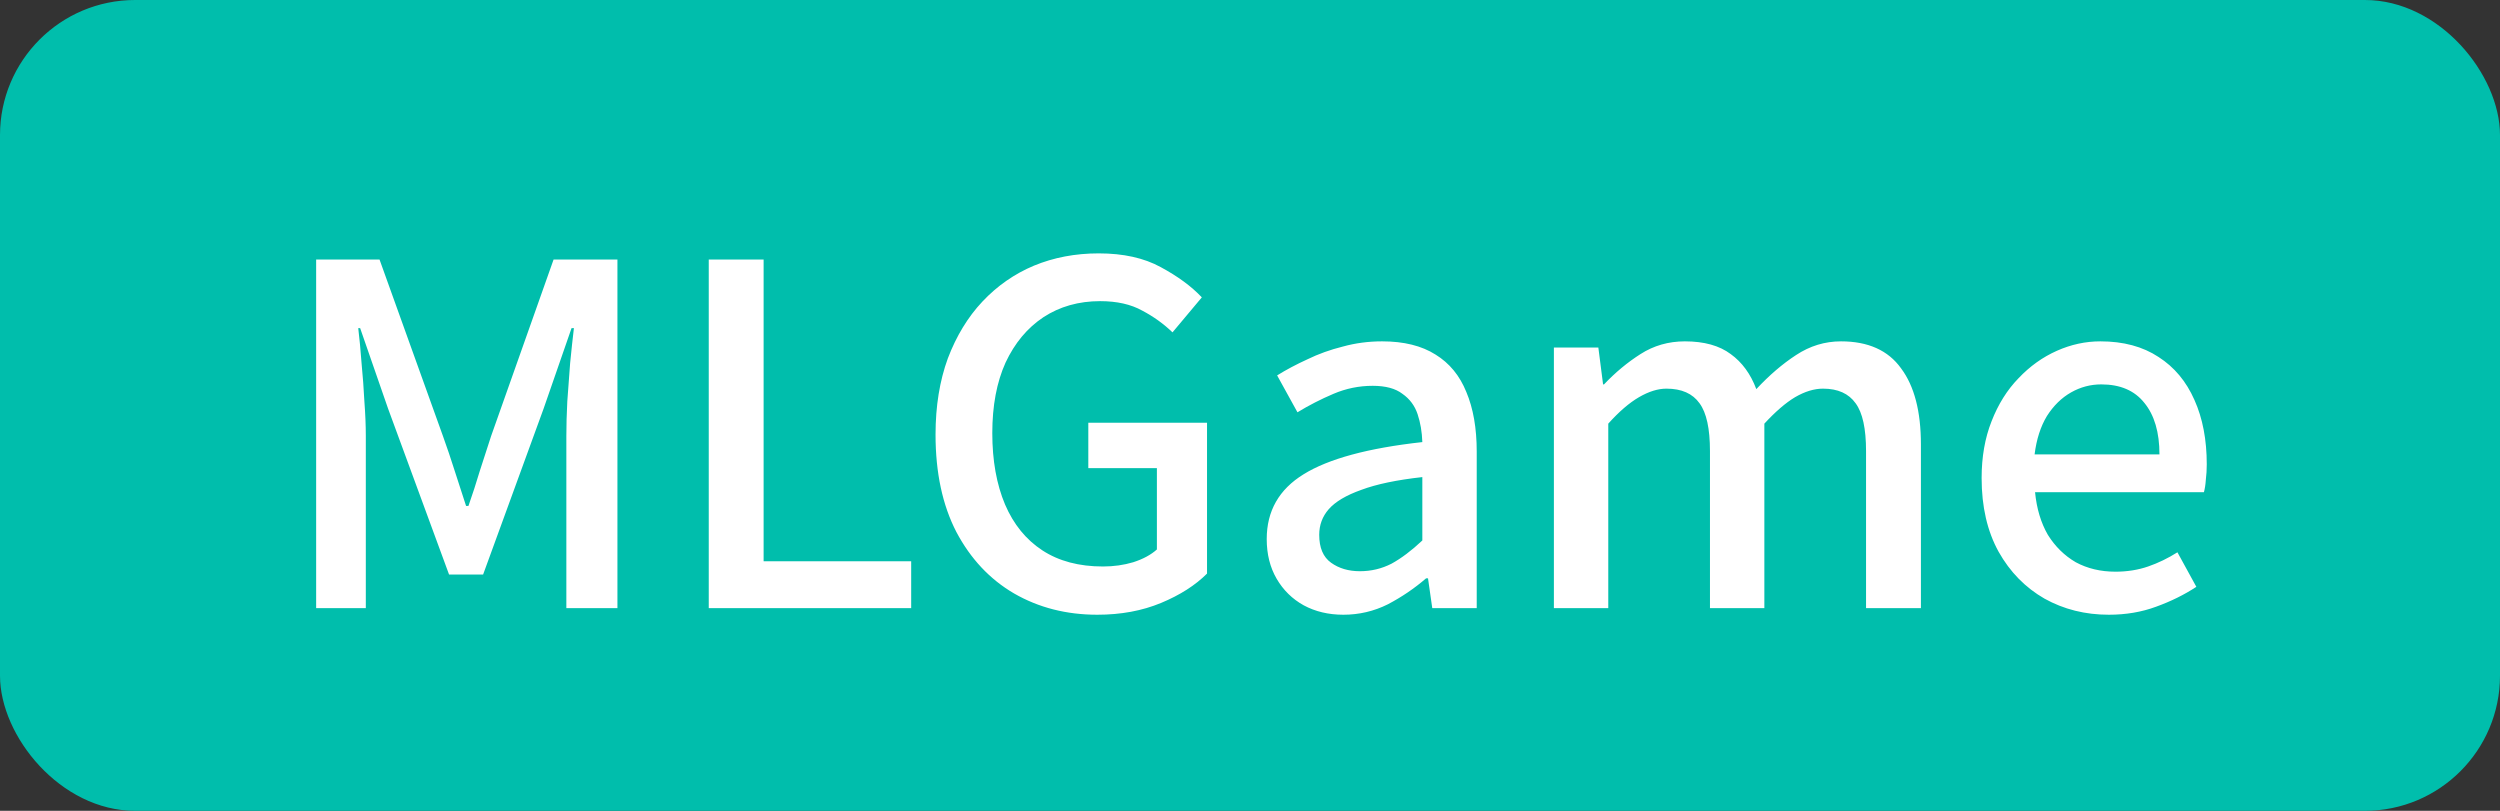 <svg width="74" height="24" viewBox="0 0 74 24" fill="none" xmlns="http://www.w3.org/2000/svg">
<rect x="0" y="0" width="74" height="24" fill="#333333" stroke="none"/>
<rect width="74" height="24" rx="4" fill="#00BEAC"/>
<path d="M9.358 18V7.682H11.234L13.11 12.904C13.231 13.24 13.348 13.585 13.46 13.94C13.572 14.285 13.684 14.631 13.796 14.976H13.866C13.987 14.631 14.099 14.285 14.202 13.94C14.314 13.585 14.426 13.24 14.538 12.904L16.386 7.682H18.276V18H16.764V12.904C16.764 12.596 16.773 12.255 16.792 11.882C16.82 11.509 16.848 11.131 16.876 10.748C16.913 10.365 16.951 10.02 16.988 9.712H16.918L16.092 12.092L14.3 17.006H13.292L11.486 12.092L10.66 9.712H10.604C10.641 10.02 10.674 10.365 10.702 10.748C10.739 11.131 10.767 11.509 10.786 11.882C10.814 12.255 10.828 12.596 10.828 12.904V18H9.358ZM20.979 18V7.682H22.603V16.614H26.971V18H20.979ZM32.48 18.196C31.566 18.196 30.744 17.986 30.016 17.566C29.297 17.146 28.728 16.539 28.308 15.746C27.898 14.953 27.692 13.991 27.692 12.862C27.692 12.022 27.814 11.271 28.056 10.608C28.308 9.945 28.649 9.385 29.078 8.928C29.517 8.461 30.026 8.107 30.604 7.864C31.192 7.621 31.831 7.5 32.522 7.5C33.25 7.5 33.861 7.635 34.356 7.906C34.86 8.177 35.266 8.475 35.574 8.802L34.706 9.838C34.445 9.586 34.146 9.371 33.81 9.194C33.474 9.007 33.059 8.914 32.564 8.914C31.93 8.914 31.369 9.073 30.884 9.39C30.408 9.707 30.035 10.155 29.764 10.734C29.503 11.313 29.372 12.008 29.372 12.82C29.372 13.632 29.498 14.337 29.75 14.934C30.002 15.522 30.371 15.975 30.856 16.292C31.341 16.609 31.939 16.768 32.648 16.768C32.965 16.768 33.264 16.726 33.544 16.642C33.834 16.549 34.067 16.423 34.244 16.264V13.856H32.214V12.512H35.728V16.978C35.383 17.323 34.93 17.613 34.37 17.846C33.81 18.079 33.18 18.196 32.48 18.196ZM39.763 18.196C39.324 18.196 38.932 18.103 38.587 17.916C38.251 17.729 37.985 17.468 37.789 17.132C37.593 16.796 37.495 16.404 37.495 15.956C37.495 15.125 37.859 14.486 38.587 14.038C39.324 13.581 40.495 13.263 42.101 13.086C42.091 12.787 42.045 12.512 41.961 12.26C41.877 12.008 41.727 11.807 41.513 11.658C41.307 11.499 41.013 11.42 40.631 11.42C40.229 11.42 39.842 11.499 39.469 11.658C39.095 11.817 38.741 11.999 38.405 12.204L37.803 11.112C38.073 10.944 38.372 10.785 38.699 10.636C39.025 10.477 39.375 10.351 39.749 10.258C40.122 10.155 40.509 10.104 40.911 10.104C41.555 10.104 42.082 10.235 42.493 10.496C42.903 10.748 43.207 11.117 43.403 11.602C43.608 12.087 43.711 12.675 43.711 13.366V18H42.395L42.269 17.118H42.213C41.867 17.417 41.489 17.673 41.079 17.888C40.668 18.093 40.229 18.196 39.763 18.196ZM40.253 16.908C40.589 16.908 40.901 16.833 41.191 16.684C41.48 16.525 41.783 16.297 42.101 15.998V14.122C41.345 14.206 40.743 14.332 40.295 14.5C39.847 14.659 39.525 14.85 39.329 15.074C39.142 15.289 39.049 15.541 39.049 15.83C39.049 16.213 39.165 16.488 39.399 16.656C39.632 16.824 39.917 16.908 40.253 16.908ZM45.995 18V10.286H47.311L47.451 11.378H47.479C47.815 11.023 48.175 10.725 48.557 10.482C48.949 10.23 49.388 10.104 49.873 10.104C50.443 10.104 50.895 10.23 51.231 10.482C51.567 10.725 51.819 11.07 51.987 11.518C52.37 11.107 52.762 10.771 53.163 10.51C53.574 10.239 54.017 10.104 54.493 10.104C55.296 10.104 55.889 10.37 56.271 10.902C56.663 11.425 56.859 12.176 56.859 13.156V18H55.235V13.352C55.235 12.689 55.133 12.218 54.927 11.938C54.722 11.649 54.4 11.504 53.961 11.504C53.7 11.504 53.425 11.588 53.135 11.756C52.855 11.924 52.552 12.185 52.225 12.54V18H50.615V13.352C50.615 12.689 50.513 12.218 50.307 11.938C50.102 11.649 49.775 11.504 49.327 11.504C49.075 11.504 48.805 11.588 48.515 11.756C48.226 11.924 47.923 12.185 47.605 12.54V18H45.995ZM62.422 18.196C61.722 18.196 61.088 18.037 60.518 17.72C59.949 17.393 59.496 16.931 59.16 16.334C58.824 15.727 58.656 14.999 58.656 14.15C58.656 13.525 58.754 12.965 58.95 12.47C59.146 11.966 59.412 11.541 59.748 11.196C60.084 10.841 60.462 10.571 60.882 10.384C61.302 10.197 61.732 10.104 62.17 10.104C62.852 10.104 63.426 10.258 63.892 10.566C64.359 10.865 64.714 11.289 64.956 11.84C65.199 12.381 65.32 13.016 65.32 13.744C65.32 13.903 65.311 14.057 65.292 14.206C65.283 14.346 65.264 14.467 65.236 14.57H60.238C60.285 15.055 60.411 15.475 60.616 15.83C60.831 16.175 61.106 16.446 61.442 16.642C61.788 16.829 62.18 16.922 62.618 16.922C62.964 16.922 63.286 16.871 63.584 16.768C63.883 16.665 64.172 16.525 64.452 16.348L65.012 17.37C64.658 17.603 64.261 17.799 63.822 17.958C63.393 18.117 62.926 18.196 62.422 18.196ZM60.224 13.45H63.92C63.92 12.797 63.771 12.288 63.472 11.924C63.183 11.56 62.758 11.378 62.198 11.378C61.881 11.378 61.582 11.457 61.302 11.616C61.022 11.775 60.784 12.008 60.588 12.316C60.402 12.624 60.28 13.002 60.224 13.45Z" fill="white"/>
</svg>
